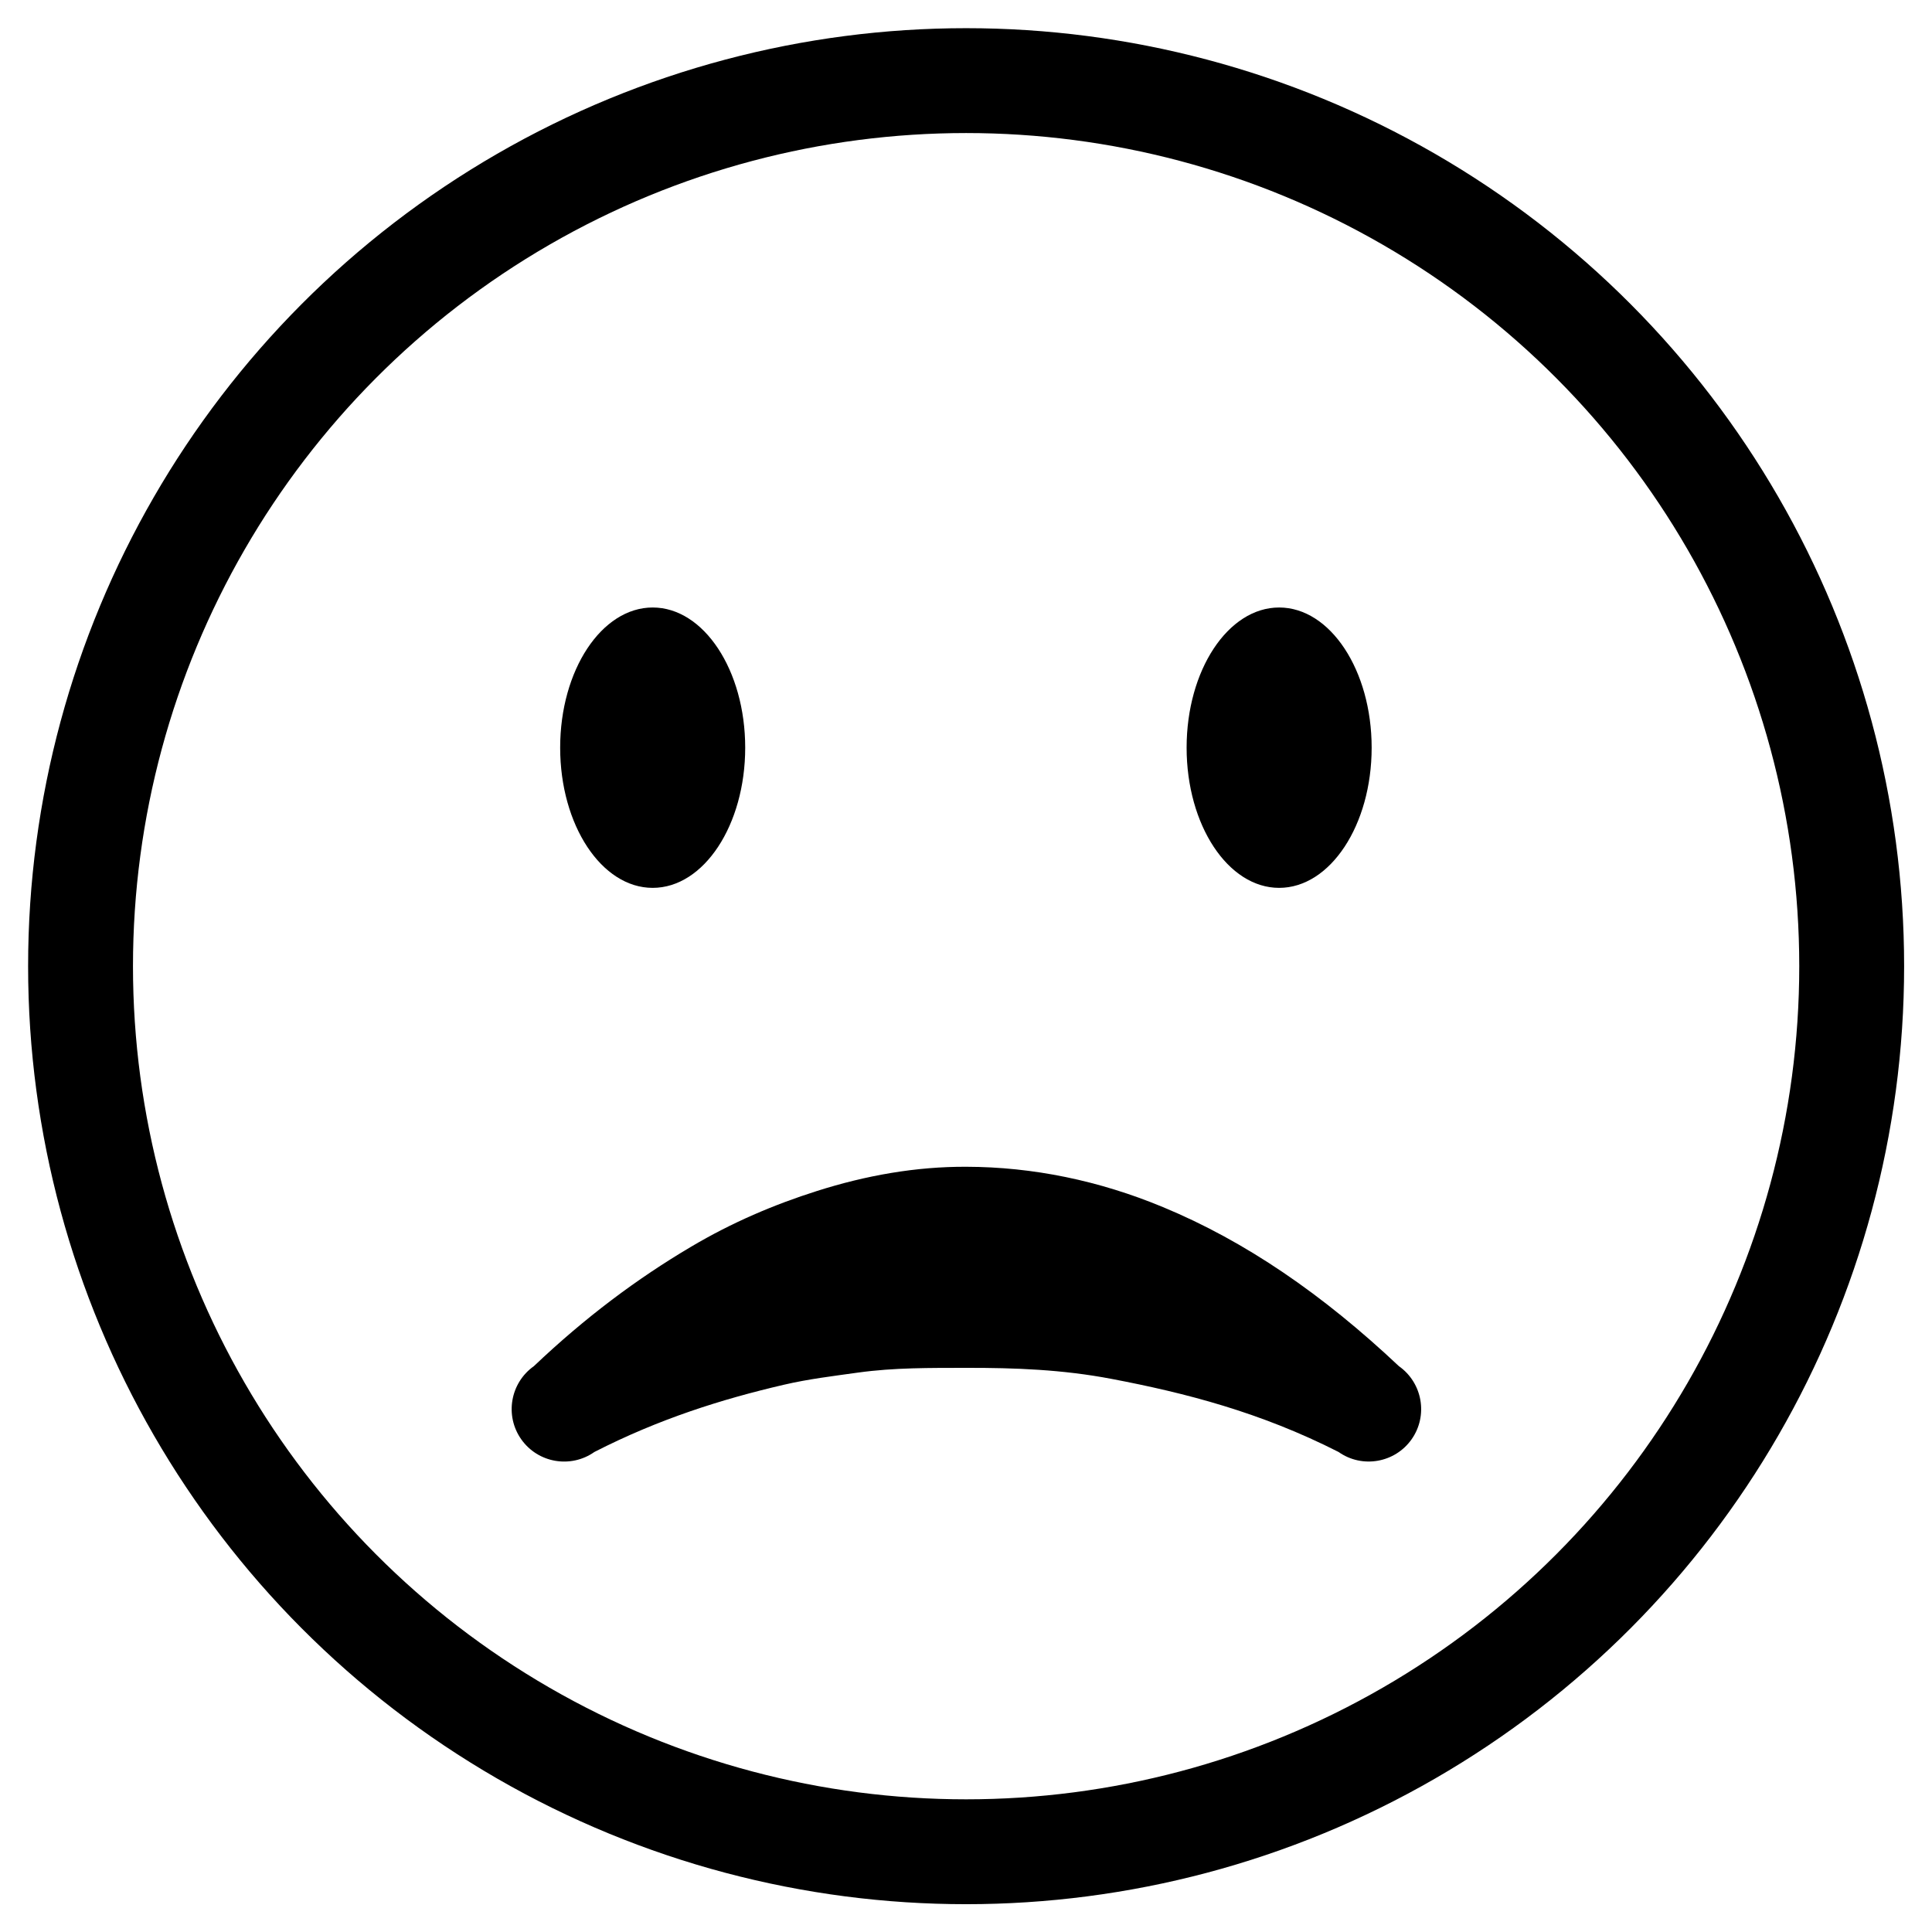 <?xml version="1.0" encoding="UTF-8" standalone="no"?>
<!DOCTYPE svg PUBLIC "-//W3C//DTD SVG 1.1//EN" "http://www.w3.org/Graphics/SVG/1.1/DTD/svg11.dtd">
<svg width="100%" height="100%" viewBox="0 0 24 24" version="1.1" xmlns="http://www.w3.org/2000/svg" xmlns:xlink="http://www.w3.org/1999/xlink" xml:space="preserve" xmlns:serif="http://www.serif.com/" style="fill-rule:evenodd;clip-rule:evenodd;stroke-linecap:round;stroke-linejoin:round;stroke-miterlimit:1.5;">
    <g transform="matrix(1.123,0,0,1.123,-3.533,-3.33)">
        <circle cx="13.833" cy="13.653" r="9.796" style="fill:none;stroke:black;stroke-width:1.16px;"/>
    </g>
    <g transform="matrix(1,0,0,1,0.147,0)">
        <g transform="matrix(1.206,0,0,1.401,-6.124,-10.27)">
            <ellipse cx="11.679" cy="13.96" rx="0.953" ry="1.243"/>
        </g>
        <g transform="matrix(1.206,0,0,1.401,1.658,-10.27)">
            <ellipse cx="11.679" cy="13.96" rx="0.953" ry="1.243"/>
        </g>
    </g>
    <g transform="matrix(1.692,0,0,1.692,-8.919,-9.68)">
        <path d="M12.366,13.995" style="fill:none;stroke:black;stroke-width:0.59px;"/>
    </g>
    <g transform="matrix(-0.811,9.93691e-17,-1.22465e-16,-1,21.68,34.864)">
        <path d="M5.305,17.893C6.473,18.785 7.655,19.444 8.919,19.869C9.898,20.199 10.914,20.368 11.929,20.37C12.699,20.373 13.467,20.263 14.219,20.069C14.876,19.9 15.517,19.679 16.146,19.377C16.976,18.979 17.768,18.499 18.555,17.893C18.917,17.685 19.004,17.278 18.748,16.984C18.492,16.69 17.991,16.62 17.628,16.827C16.635,17.239 15.678,17.482 14.732,17.661C14.346,17.734 13.969,17.77 13.592,17.813C13.032,17.876 12.483,17.871 11.931,17.872C11.194,17.873 10.462,17.852 9.707,17.735C8.579,17.561 7.427,17.321 6.229,16.827C5.867,16.62 5.365,16.691 5.11,16.985C4.855,17.279 4.943,17.686 5.305,17.893Z"/>
    </g>
</svg>
